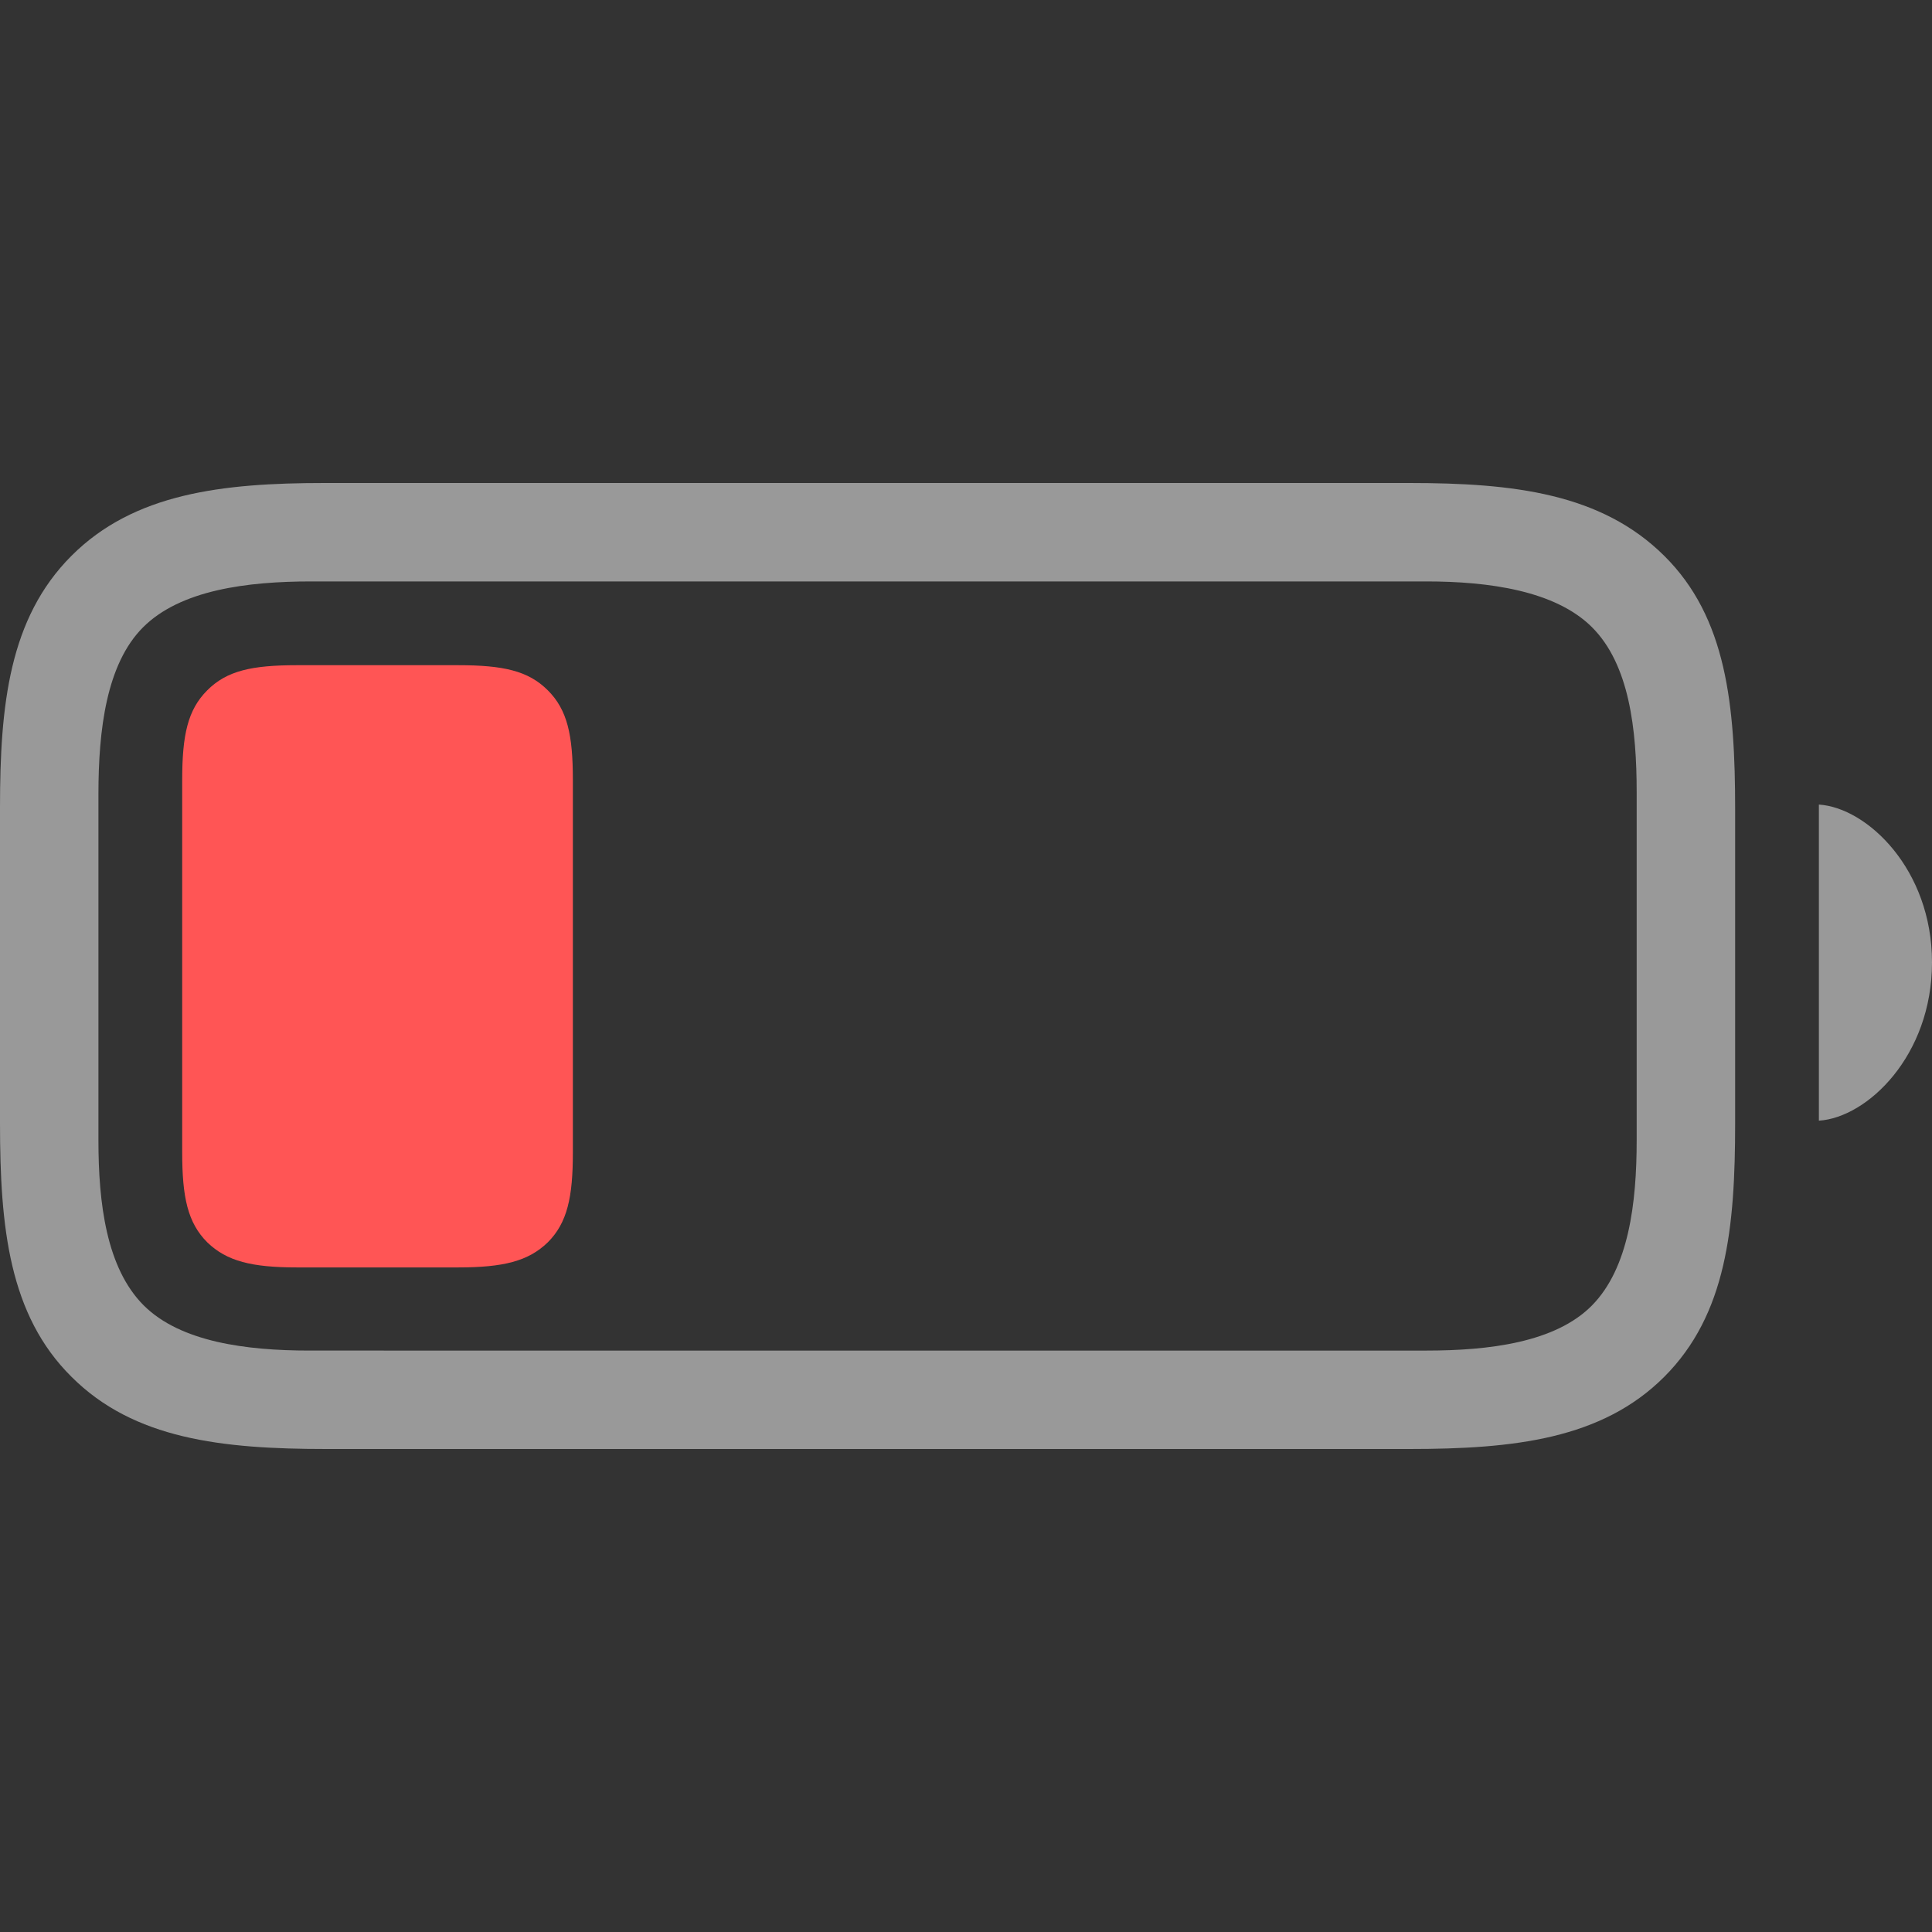 <?xml version="1.0" encoding="UTF-8" standalone="no"?>
<!-- Uploaded to: SVG Repo, www.svgrepo.com, Generator: SVG Repo Mixer Tools -->

<svg
   fill="#000000"
   width="800px"
   height="800px"
   viewBox="0 0 56 56"
   version="1.1"
   id="svg1266"
   sodipodi:docname="bat-25.svg"
   inkscape:version="1.2.2 (b0a8486, 2022-12-01)"
   xmlns:inkscape="http://www.inkscape.org/namespaces/inkscape"
   xmlns:sodipodi="http://sodipodi.sourceforge.net/DTD/sodipodi-0.dtd"
   xmlns="http://www.w3.org/2000/svg"
   xmlns:svg="http://www.w3.org/2000/svg">
  <rect x="0" y="0" width="56" height="56" fill="#333333" stroke="none"/>
  <defs
     id="defs1270" />
  <sodipodi:namedview
     id="namedview1268"
     pagecolor="#ffffff"
     bordercolor="#000000"
     borderopacity="0.25"
     inkscape:showpageshadow="2"
     inkscape:pageopacity="0.0"
     inkscape:pagecheckerboard="0"
     inkscape:deskcolor="#d1d1d1"
     showgrid="false"
     inkscape:zoom="1.28375"
     inkscape:cx="397.6631"
     inkscape:cy="400.38948"
     inkscape:window-width="3836"
     inkscape:window-height="2066"
     inkscape:window-x="0"
     inkscape:window-y="52"
     inkscape:window-maximized="1"
     inkscape:current-layer="svg1266" />
  <path
     id="path1264"
     style="display:inline;fill:#ffffff;fill-opacity:0.5"
     d="M 9.41,14 C 6.433,14 3.881,14.301 2.073,16.109 0.266,17.916 0,20.433 0,23.41 v 9.144 c 0,3.03 0.266,5.564 2.073,7.354 C 3.881,41.716 6.433,42 9.463,42 H 40.848 c 3.03,0 5.582,-0.284 7.39,-2.091 1.808,-1.808 2.056,-4.324 2.056,-7.354 v -9.091 c 0,-3.03 -0.248,-5.565 -2.056,-7.354 C 46.413,14.301 43.879,14 40.848,14 Z M 9.02,16.853 H 41.344 c 1.808,0 3.739,0.266 4.803,1.329 1.081,1.081 1.293,2.959 1.293,4.785 v 10.084 c 0,1.825 -0.231,3.704 -1.293,4.785 -1.063,1.081 -2.995,1.311 -4.803,1.311 H 8.967 c -1.825,0 -3.739,-0.248 -4.803,-1.311 C 3.083,36.754 2.853,34.876 2.853,33.051 V 23.02 c 0,-1.861 0.23,-3.775 1.294,-4.838 1.081,-1.081 3.013,-1.329 4.873,-1.329 z m 43.701,6.468 v 9.162 C 54.121,32.395 56,30.605 56,27.894 56,25.2 54.121,23.41 52.722,23.321 Z" />
  <path
     id="path1856"
     d="m 8.613,19.281 c -1.311,0 -2.038,0.159 -2.605,0.727 -0.567,0.567 -0.727,1.294 -0.727,2.605 v 10.792 c 0,1.294 0.159,2.038 0.727,2.605 0.567,0.549 1.294,0.727 2.605,0.727 H 13.273 c 1.311,0 2.038,-0.177 2.605,-0.727 0.567,-0.567 0.727,-1.311 0.727,-2.605 V 22.613 c 0,-1.311 -0.159,-2.038 -0.727,-2.605 -0.567,-0.567 -1.294,-0.727 -2.605,-0.727 z"
     style="display:inline;fill:#ff5555;fill-opacity:1" />
</svg>
